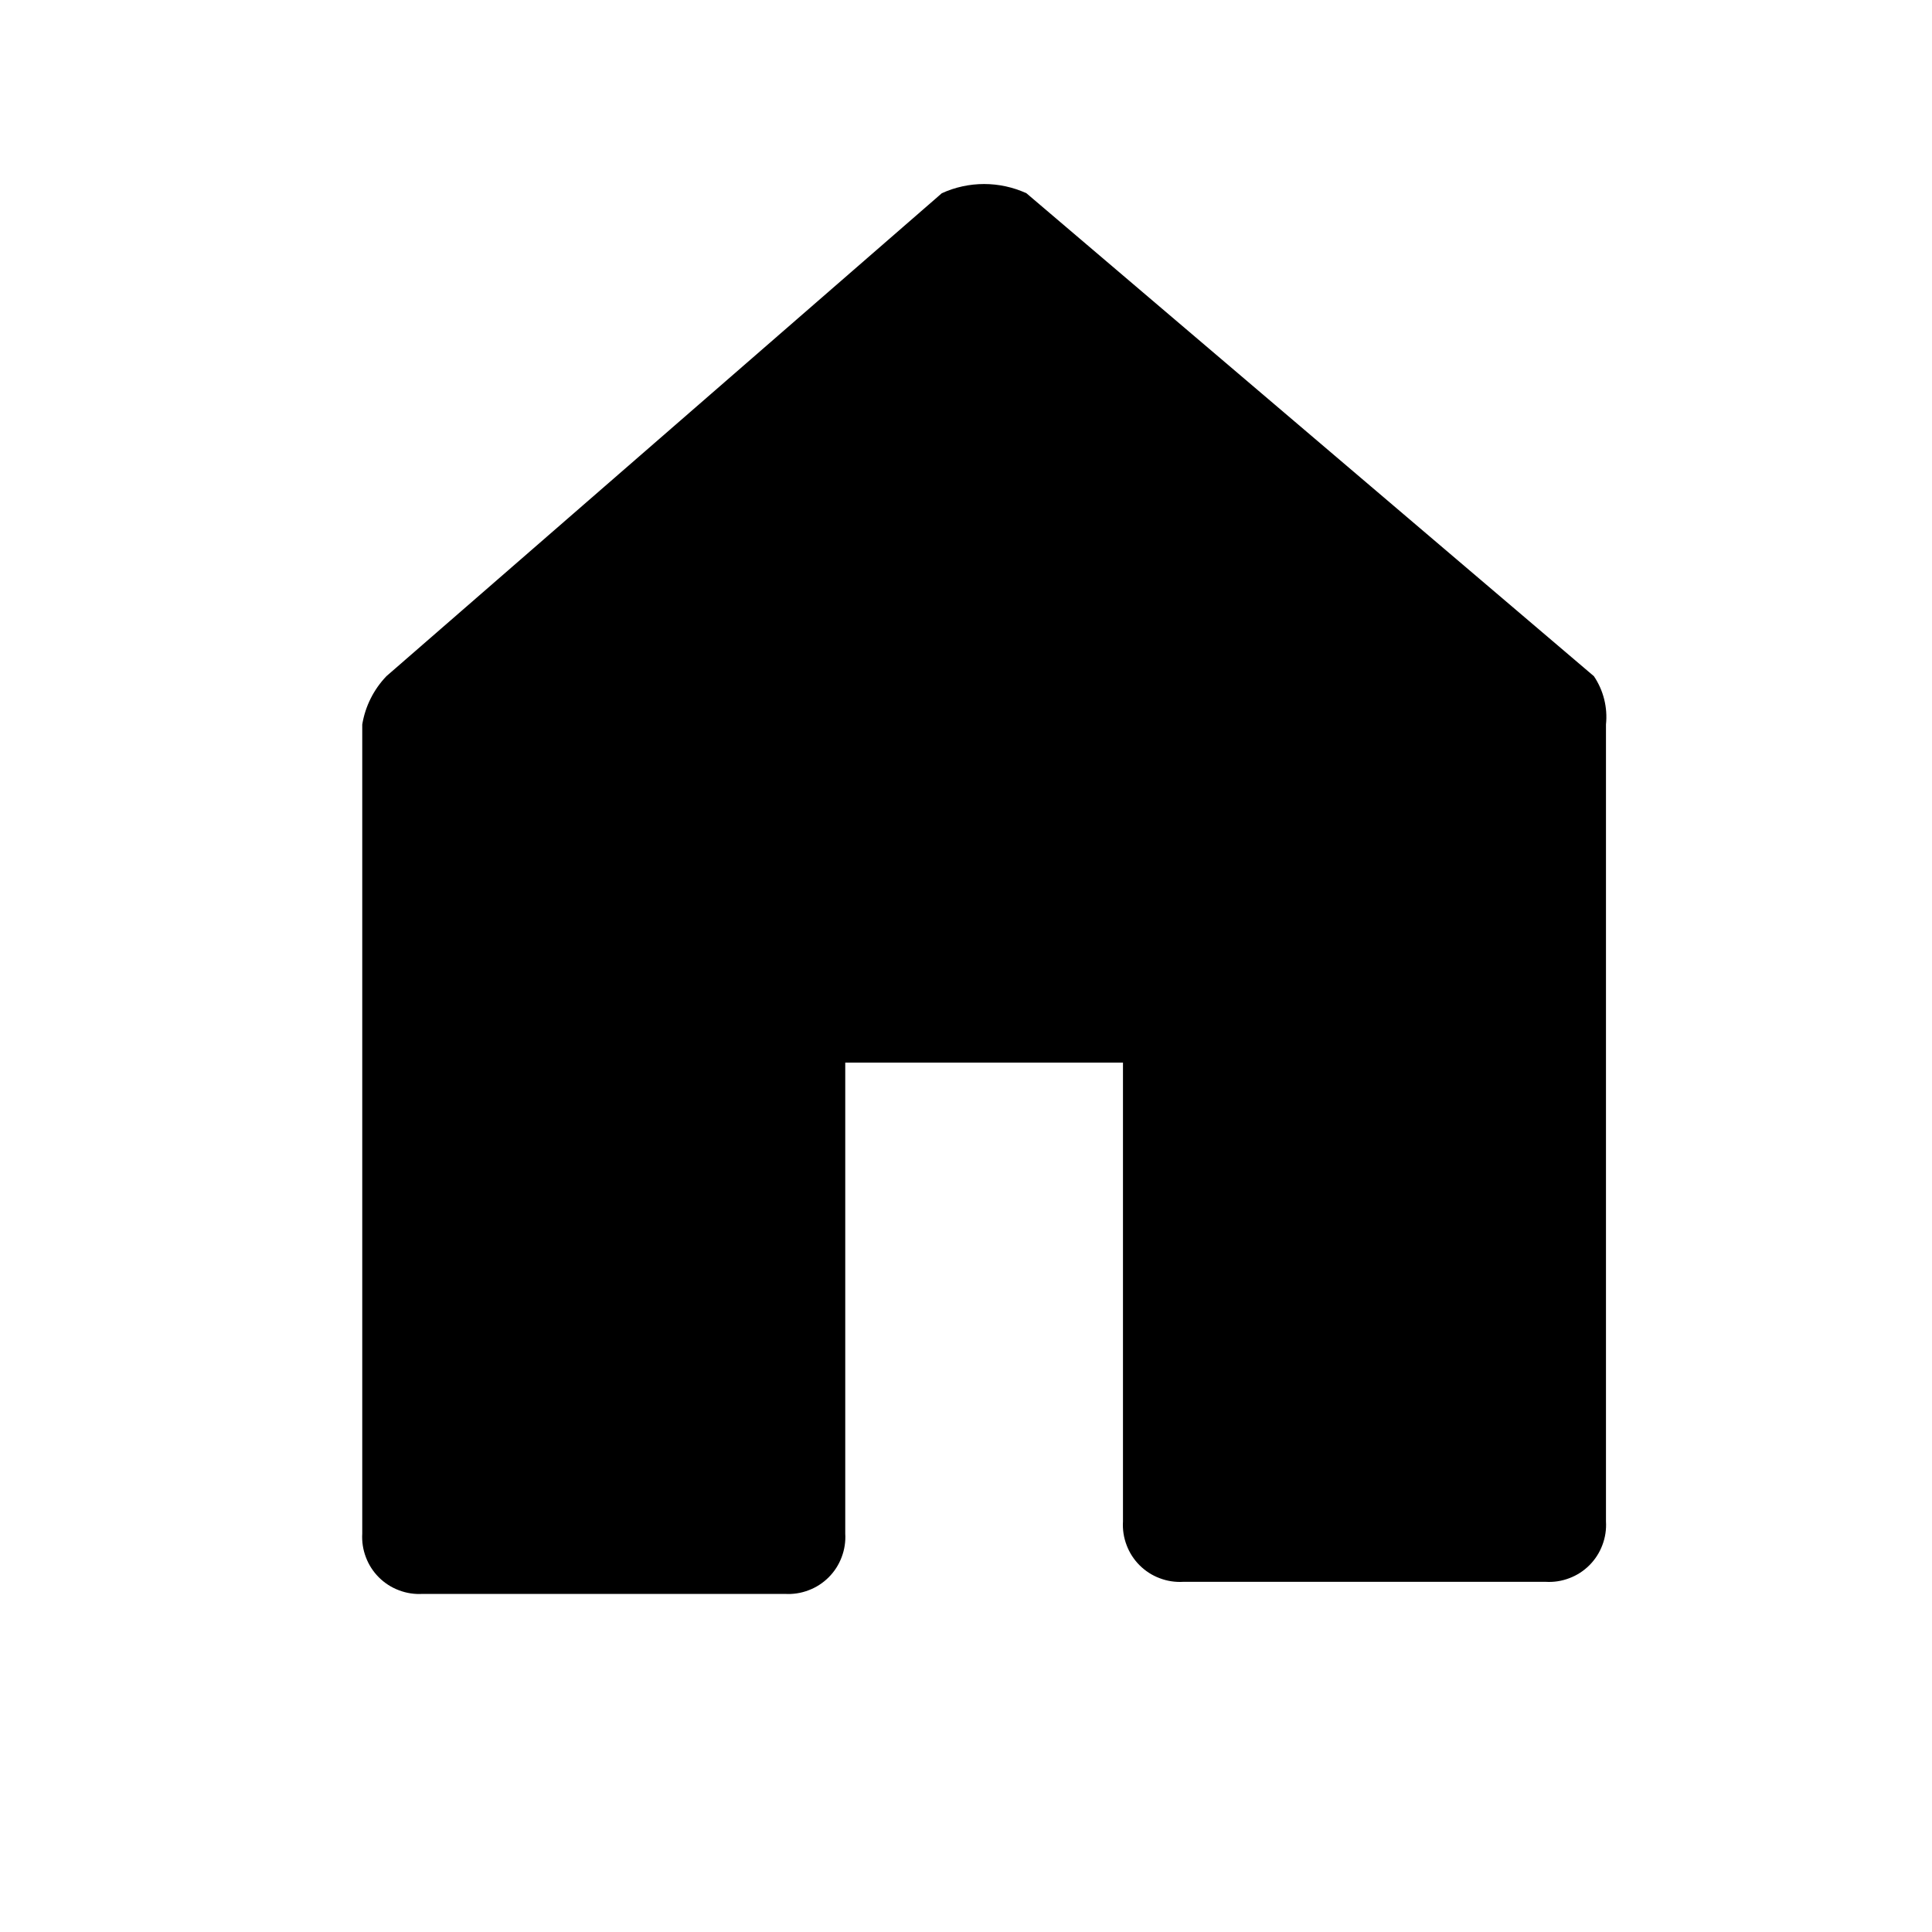 <svg width="24" height="24" viewBox="0 0 24 24" fill="none" xmlns="http://www.w3.org/2000/svg">
<path d="M19.8 8.4L12.75 2.4C12.585 2.325 12.406 2.286 12.225 2.286C12.044 2.286 11.865 2.325 11.7 2.4L4.8 8.4C4.642 8.565 4.537 8.774 4.5 9V19.05C4.494 19.15 4.509 19.25 4.545 19.344C4.58 19.438 4.635 19.523 4.706 19.594C4.777 19.665 4.862 19.72 4.956 19.755C5.05 19.791 5.15 19.806 5.25 19.8H9.75C9.85 19.806 9.95 19.791 10.044 19.755C10.138 19.72 10.223 19.665 10.294 19.594C10.365 19.523 10.42 19.438 10.455 19.344C10.491 19.25 10.506 19.15 10.5 19.05V13.2H13.95V18.9C13.944 19 13.959 19.1 13.995 19.194C14.03 19.288 14.085 19.373 14.156 19.444C14.227 19.515 14.312 19.57 14.406 19.605C14.5 19.641 14.6 19.656 14.7 19.65H19.2C19.3 19.656 19.4 19.641 19.494 19.605C19.588 19.57 19.673 19.515 19.744 19.444C19.815 19.373 19.87 19.288 19.905 19.194C19.941 19.1 19.956 19 19.95 18.9V9C19.972 8.789 19.919 8.576 19.8 8.4Z" fill="black"/>
</svg>
